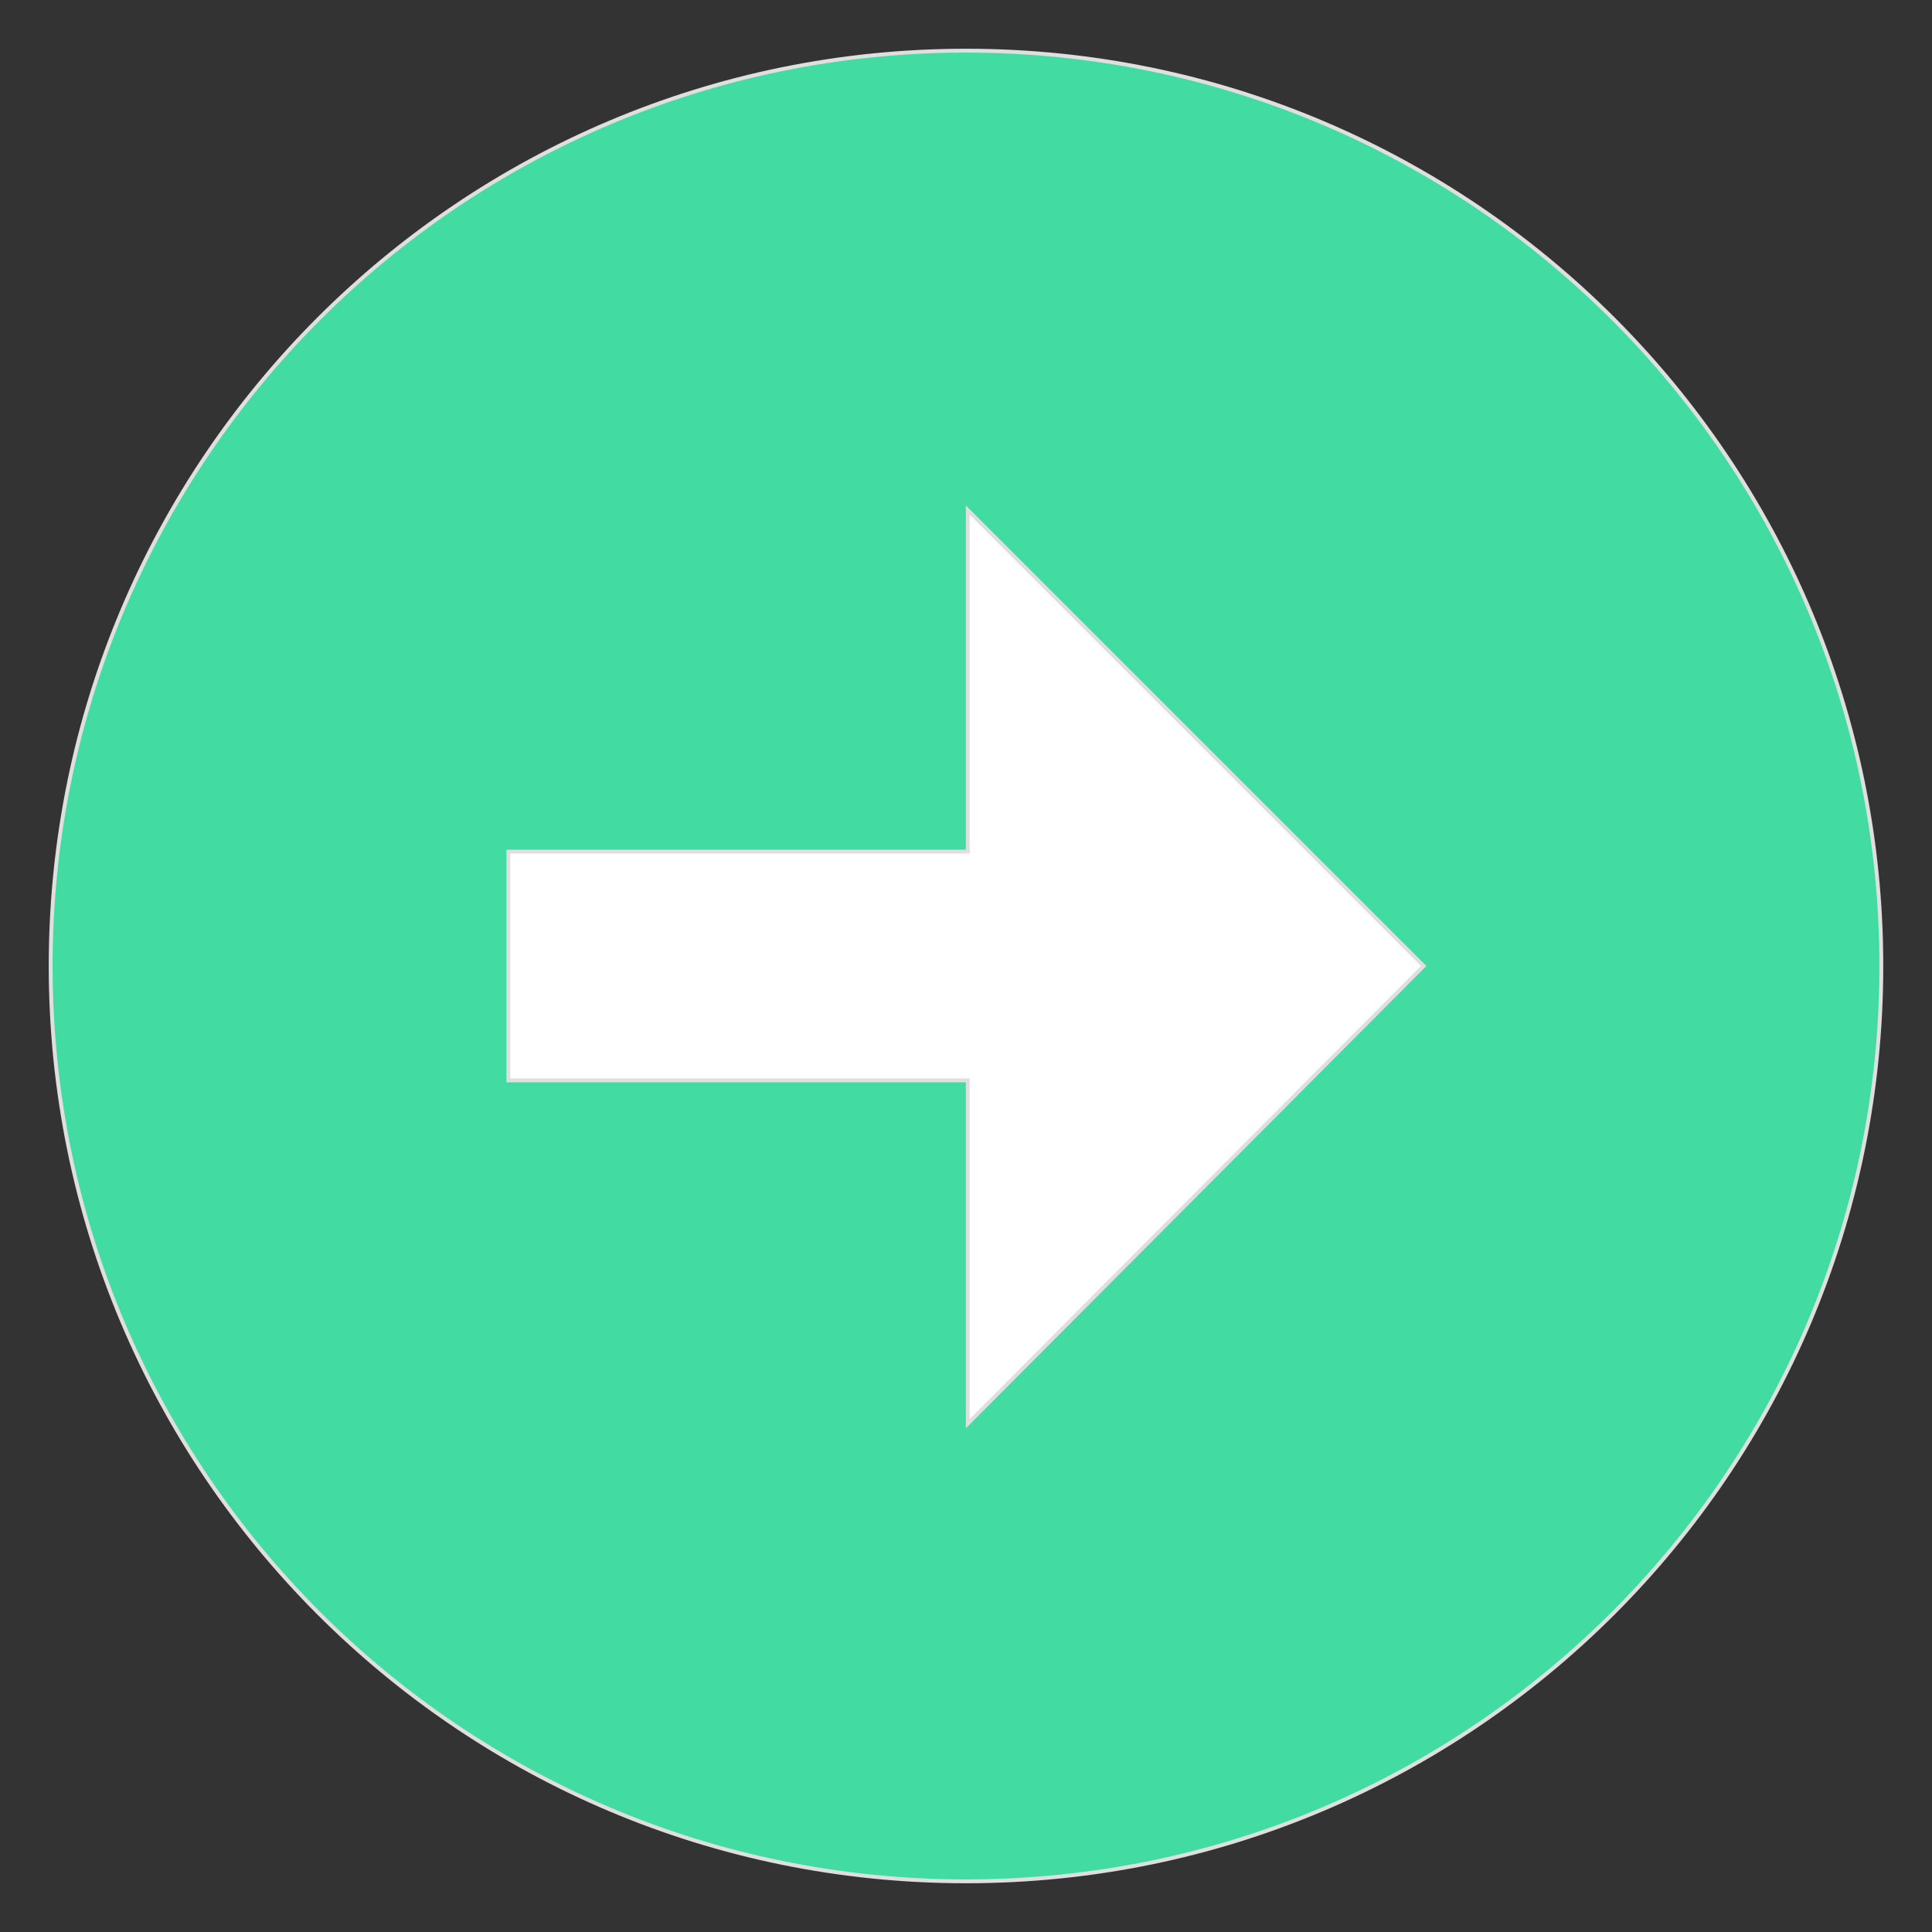 <svg width="500" height="500" xmlns="http://www.w3.org/2000/svg">
 <rect width="100%" height="100%" fill="#333333" stroke="none"/>
 <!-- Created with Method Draw - http://github.com/duopixel/Method-Draw/ -->

 <g>
  <title>background</title>
  <rect x="-1" y="-1" width="567.099" height="567.099" id="canvas_background" fill="none"/>
  <g id="canvasGrid" display="none">
   <rect id="svg_1" width="100%" height="100%" x="0" y="0" stroke-width="0" fill="url(#gridpattern)"/>
  </g>
 </g>
 <g>
  <title>Layer 1</title>
  <rect fill="#ffffff" stroke="#42dca3" stroke-width="1.5" x="105" y="100" width="308.889" height="281.111" id="svg_10"/>
  <path d="m250,13.112c-130.821,0 -236.888,106.067 -236.888,236.888s106.067,236.888 236.888,236.888s236.888,-106.067 236.888,-236.888s-106.067,-236.888 -236.888,-236.888zm0.459,355.332l0,-88.833l-118.903,0l0,-59.222l118.903,0l0,-88.374l117.985,117.985l-117.985,118.444z" fill="#42dca3" id="svg_8" stroke="#dfdfdf"/>
 </g>
</svg>